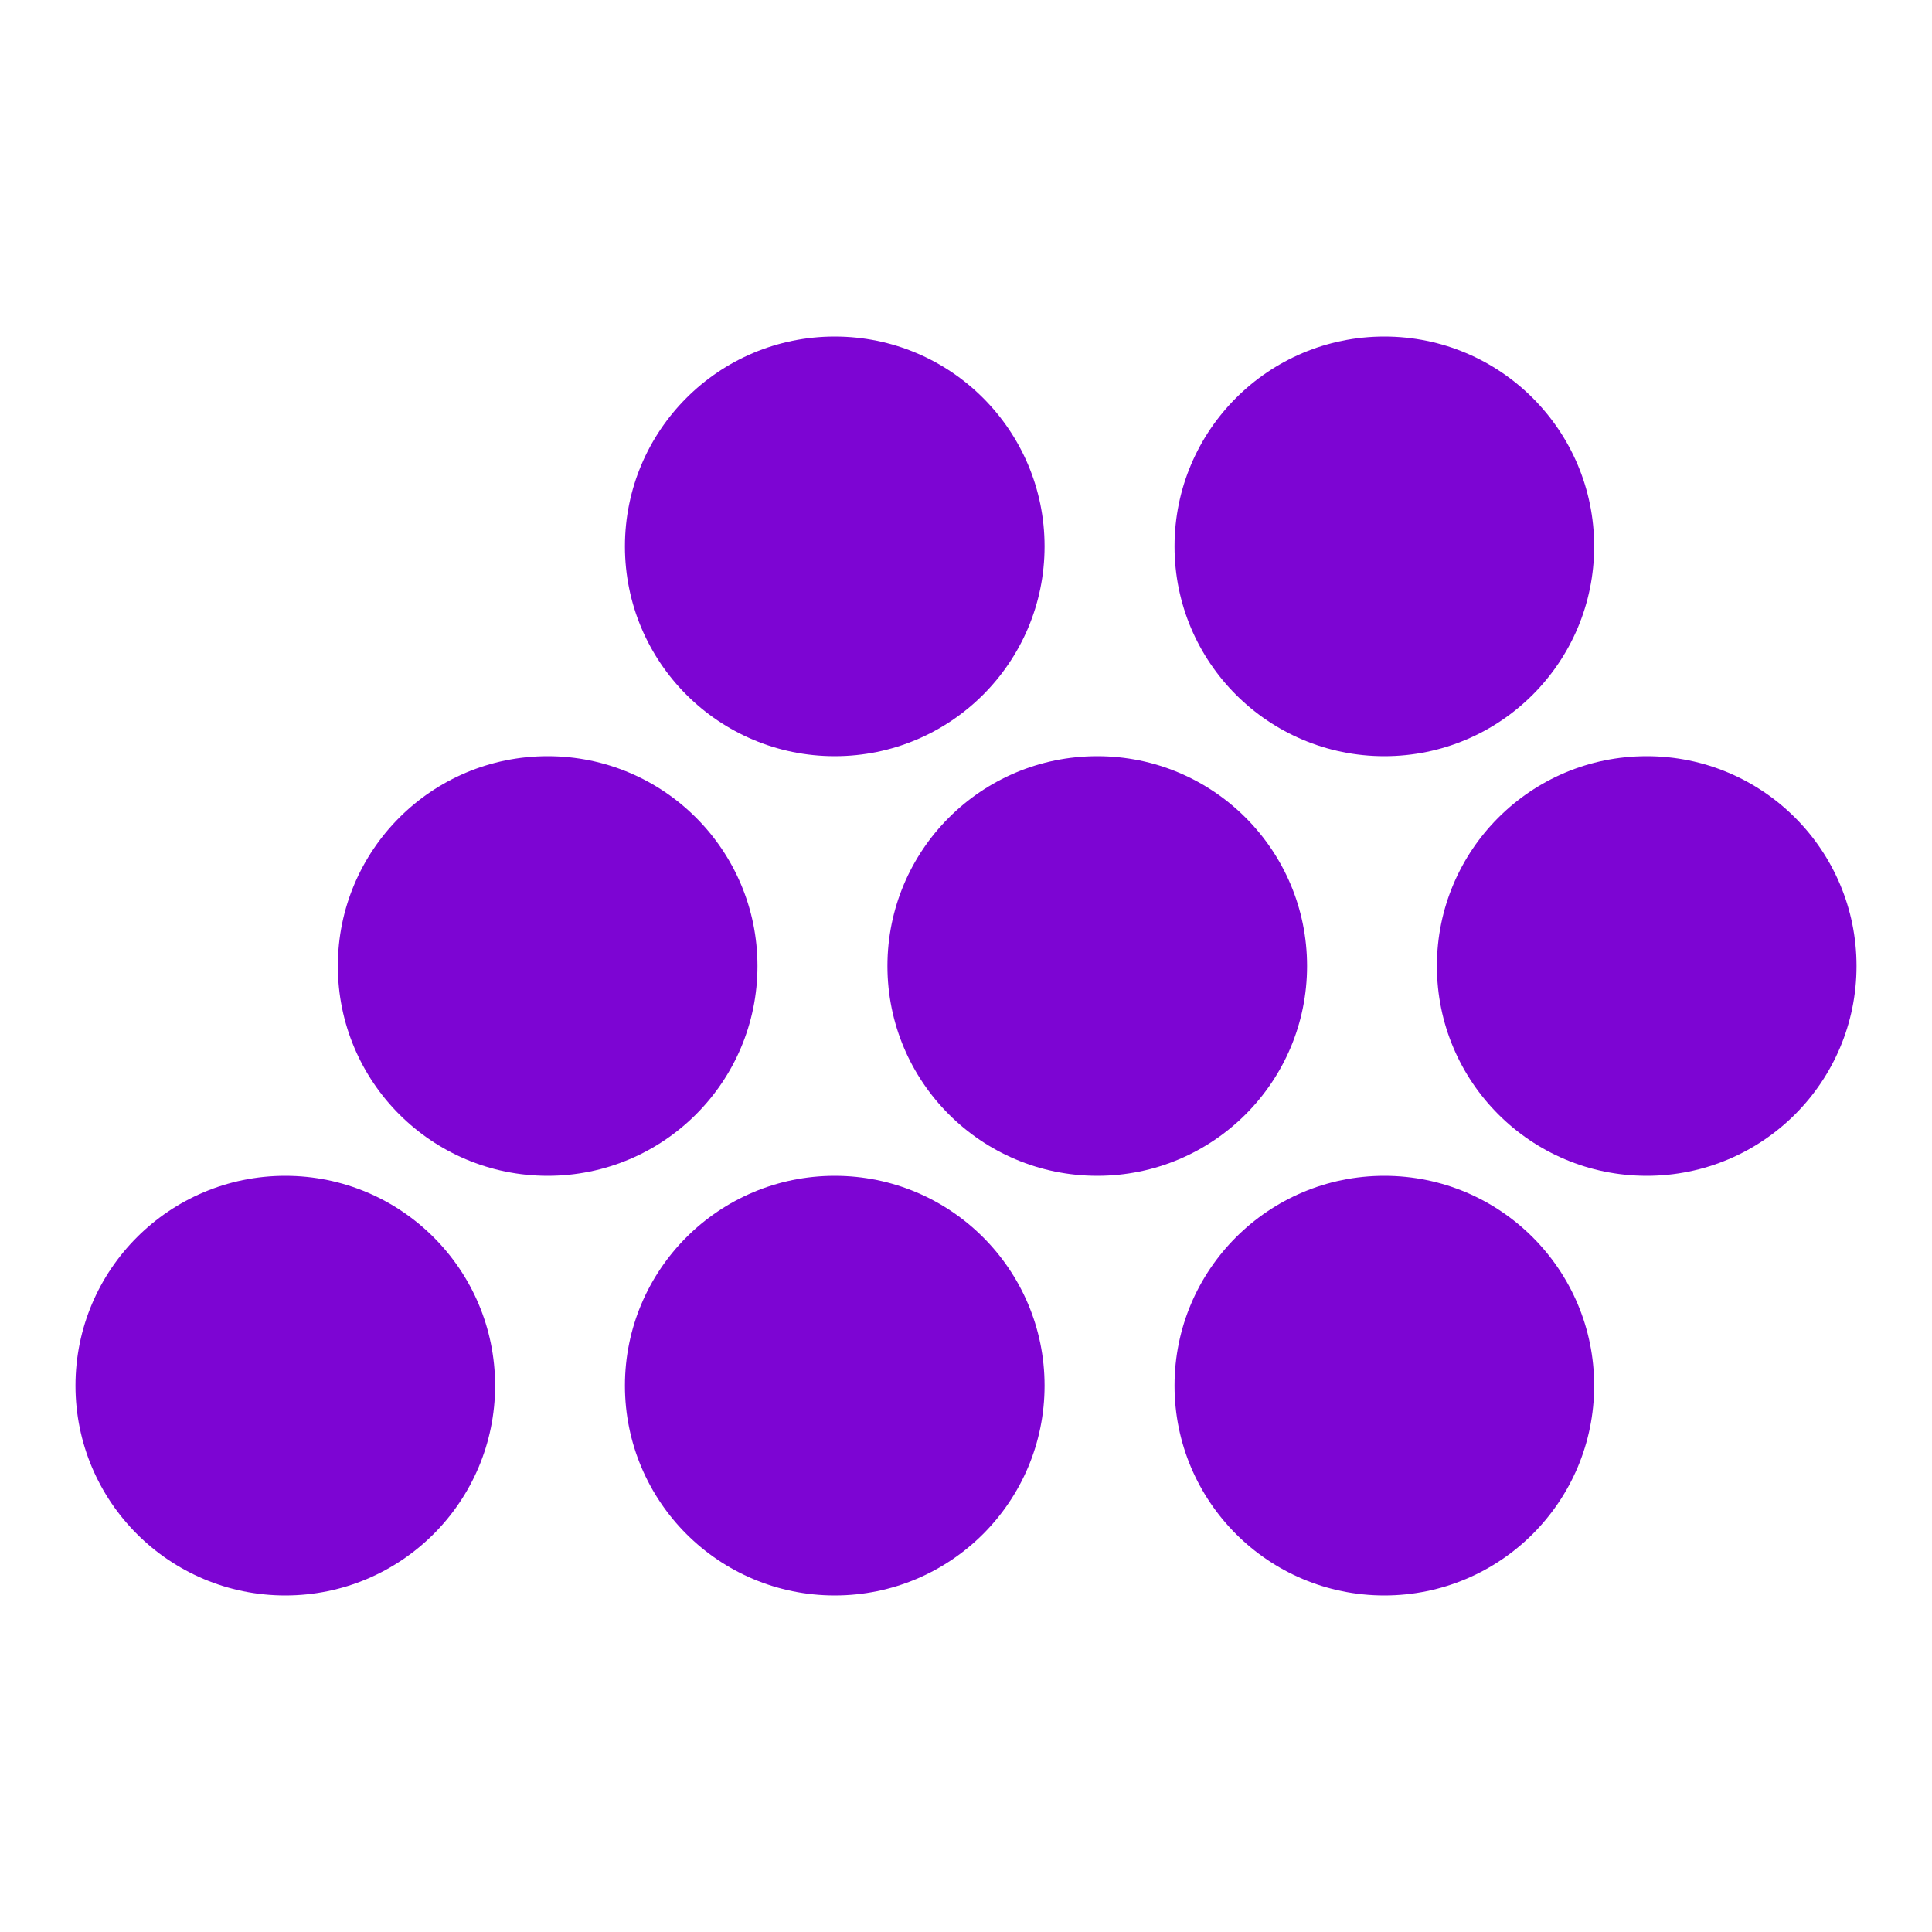<?xml version="1.0" encoding="utf-8"?>
<!-- Generator: Adobe Illustrator 26.0.1, SVG Export Plug-In . SVG Version: 6.00 Build 0)  -->
<svg version="1.1" id="Слой_1" xmlns="http://www.w3.org/2000/svg" xmlns:xlink="http://www.w3.org/1999/xlink" x="0px" y="0px"
	 viewBox="0 0 1500 1500" style="enable-background:new 0 0 1500 1500;" xml:space="preserve">
<style type="text/css">
	.st0{fill:#7D05D3;}
</style>
<g>
	<circle class="st0" cx="221.5" cy="1075.8" r="162.9"/>
	<circle class="st0" cx="648.1" cy="1075.8" r="162.9"/>
	<circle class="st0" cx="1074.8" cy="1075.8" r="162.9"/>
	<circle class="st0" cx="425.2" cy="750" r="162.9"/>
	<circle class="st0" cx="851.9" cy="750" r="162.9"/>
	<circle class="st0" cx="1278.5" cy="750" r="162.9"/>
	<circle class="st0" cx="648.1" cy="424.2" r="162.9"/>
	<circle class="st0" cx="1074.8" cy="424.2" r="162.9"/>
</g>
</svg>
